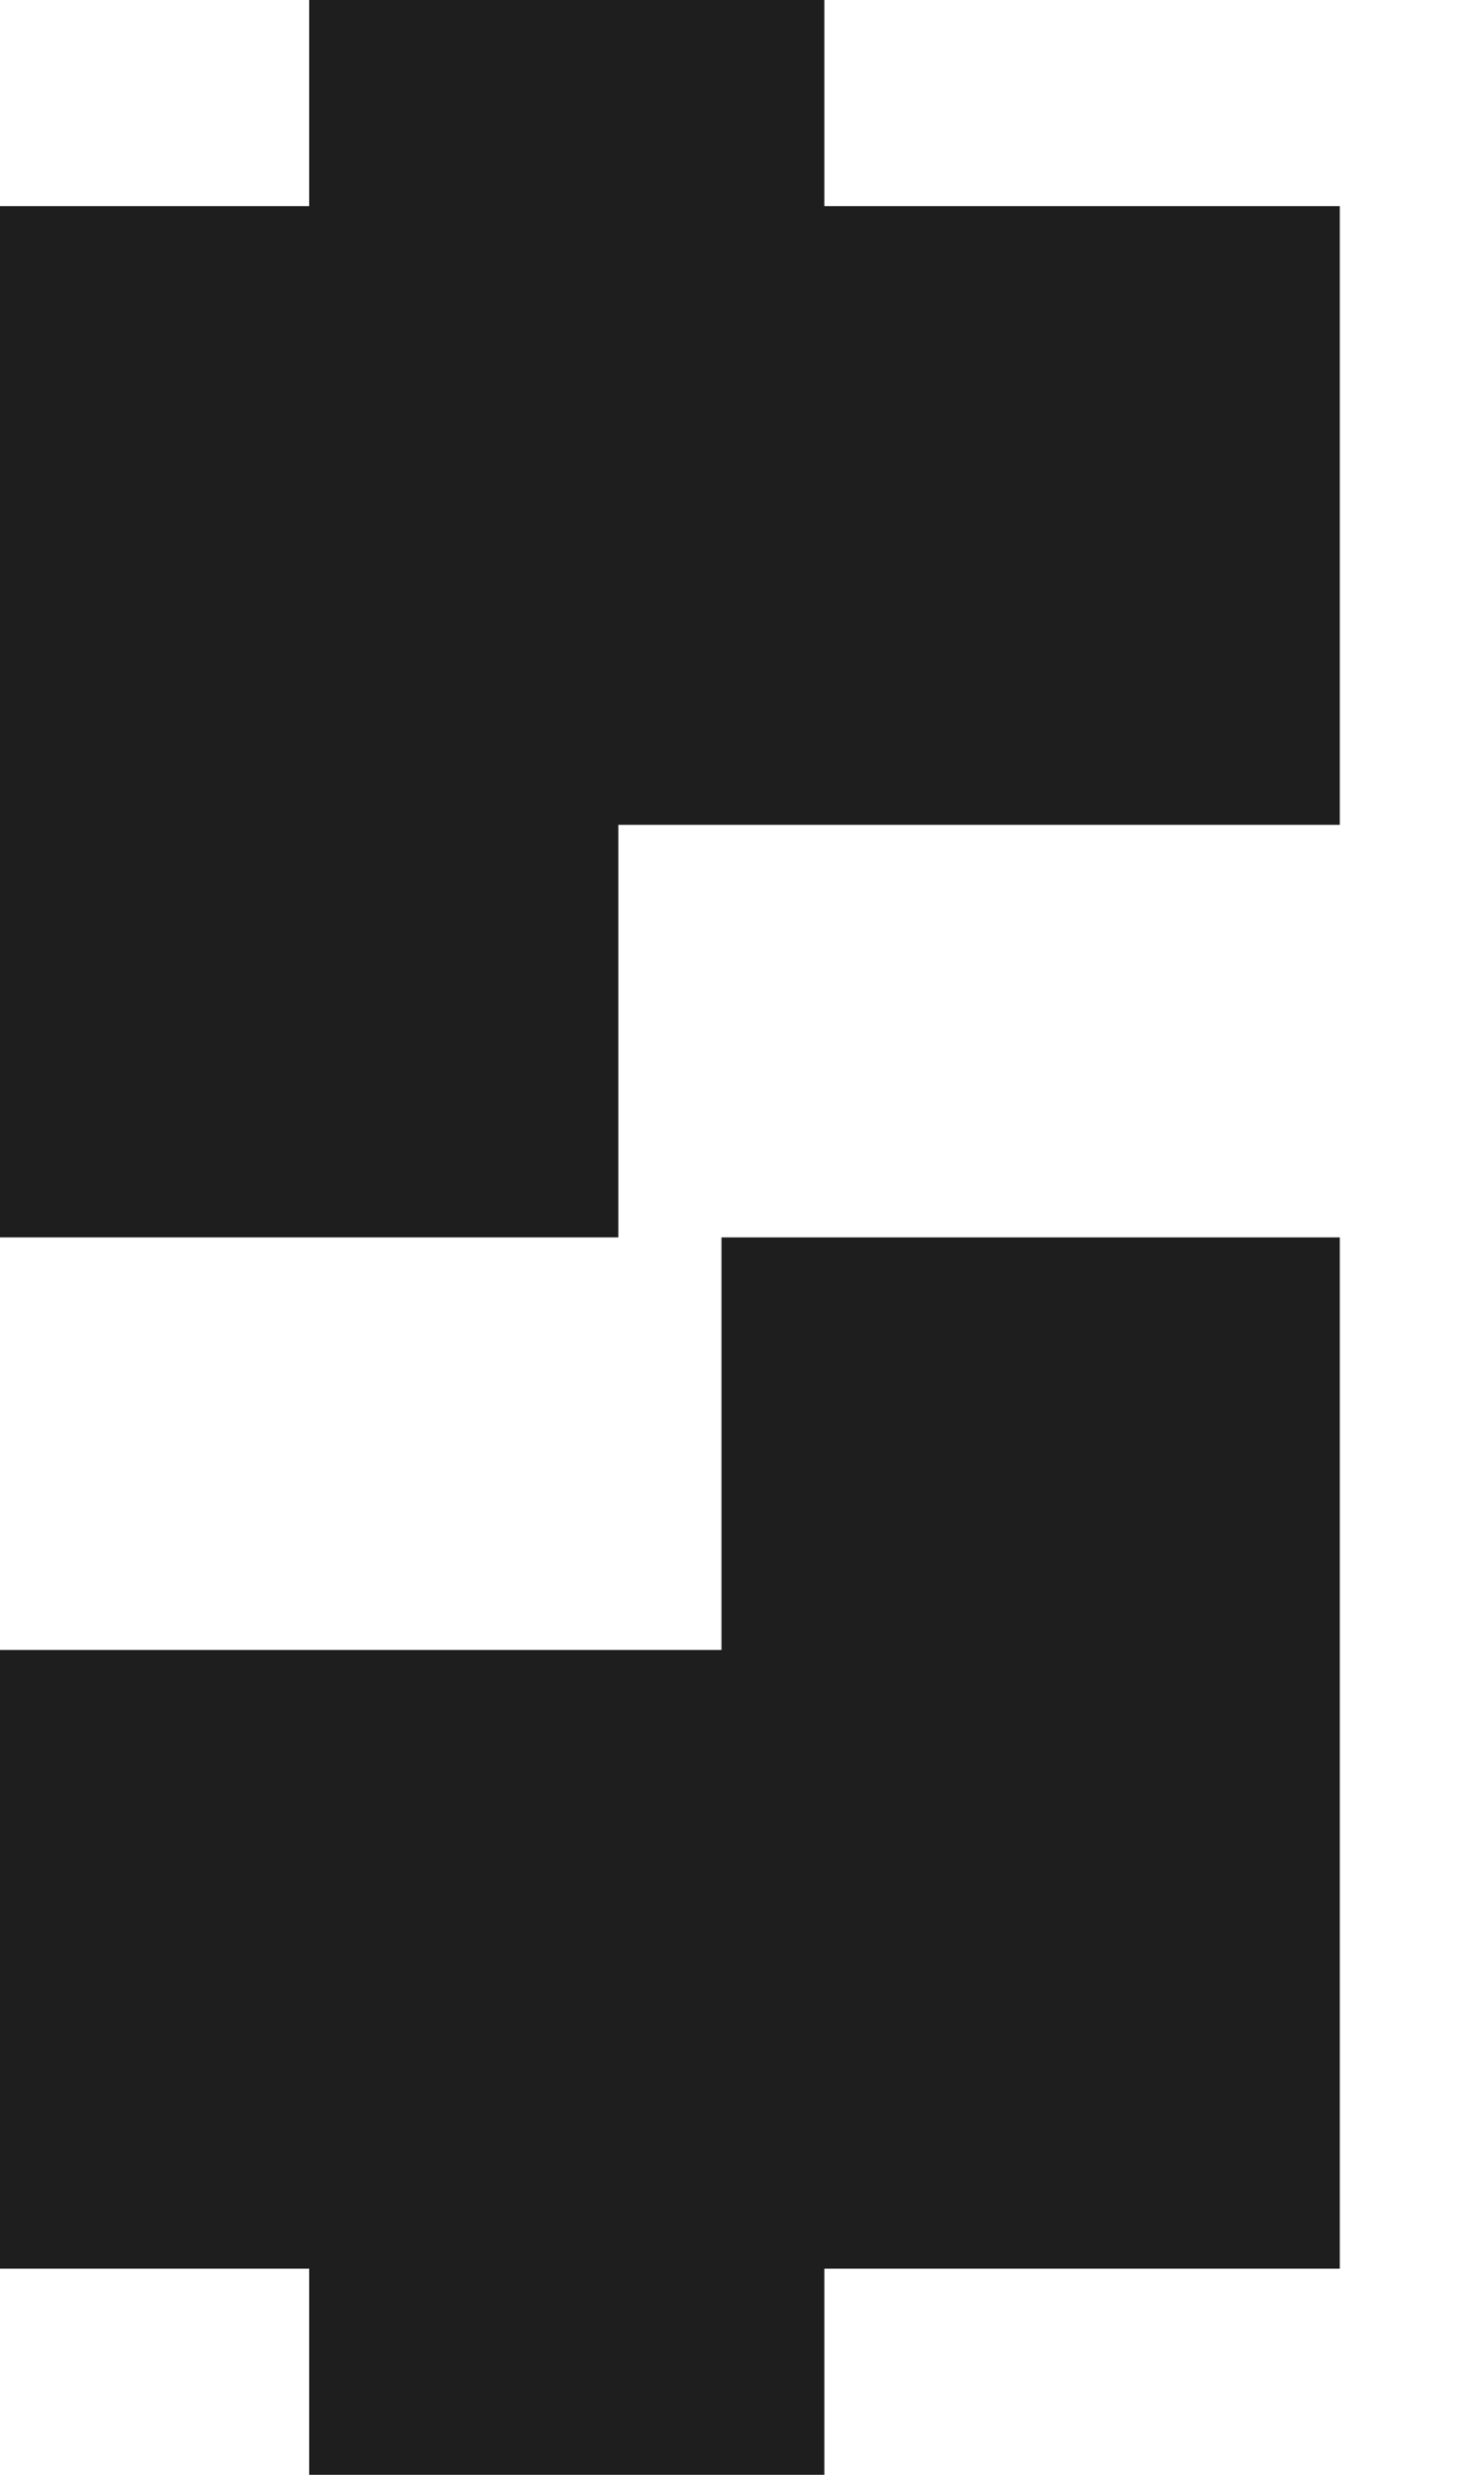 <svg width="6" height="10" viewBox="0 0 6 10" fill="none" xmlns="http://www.w3.org/2000/svg">
<path fill-rule="evenodd" clip-rule="evenodd" d="M1.25 0H3.333V0.833L5.417 0.833V3.333L2.5 3.333V5H0V0.833H1.25V0ZM5.417 5H2.917V6.667L1.25 6.667L0 6.667V9.167H1.25V10H3.333V9.167H4.167L5.417 9.167V5Z" fill="#1E1E1E"/>
</svg>
